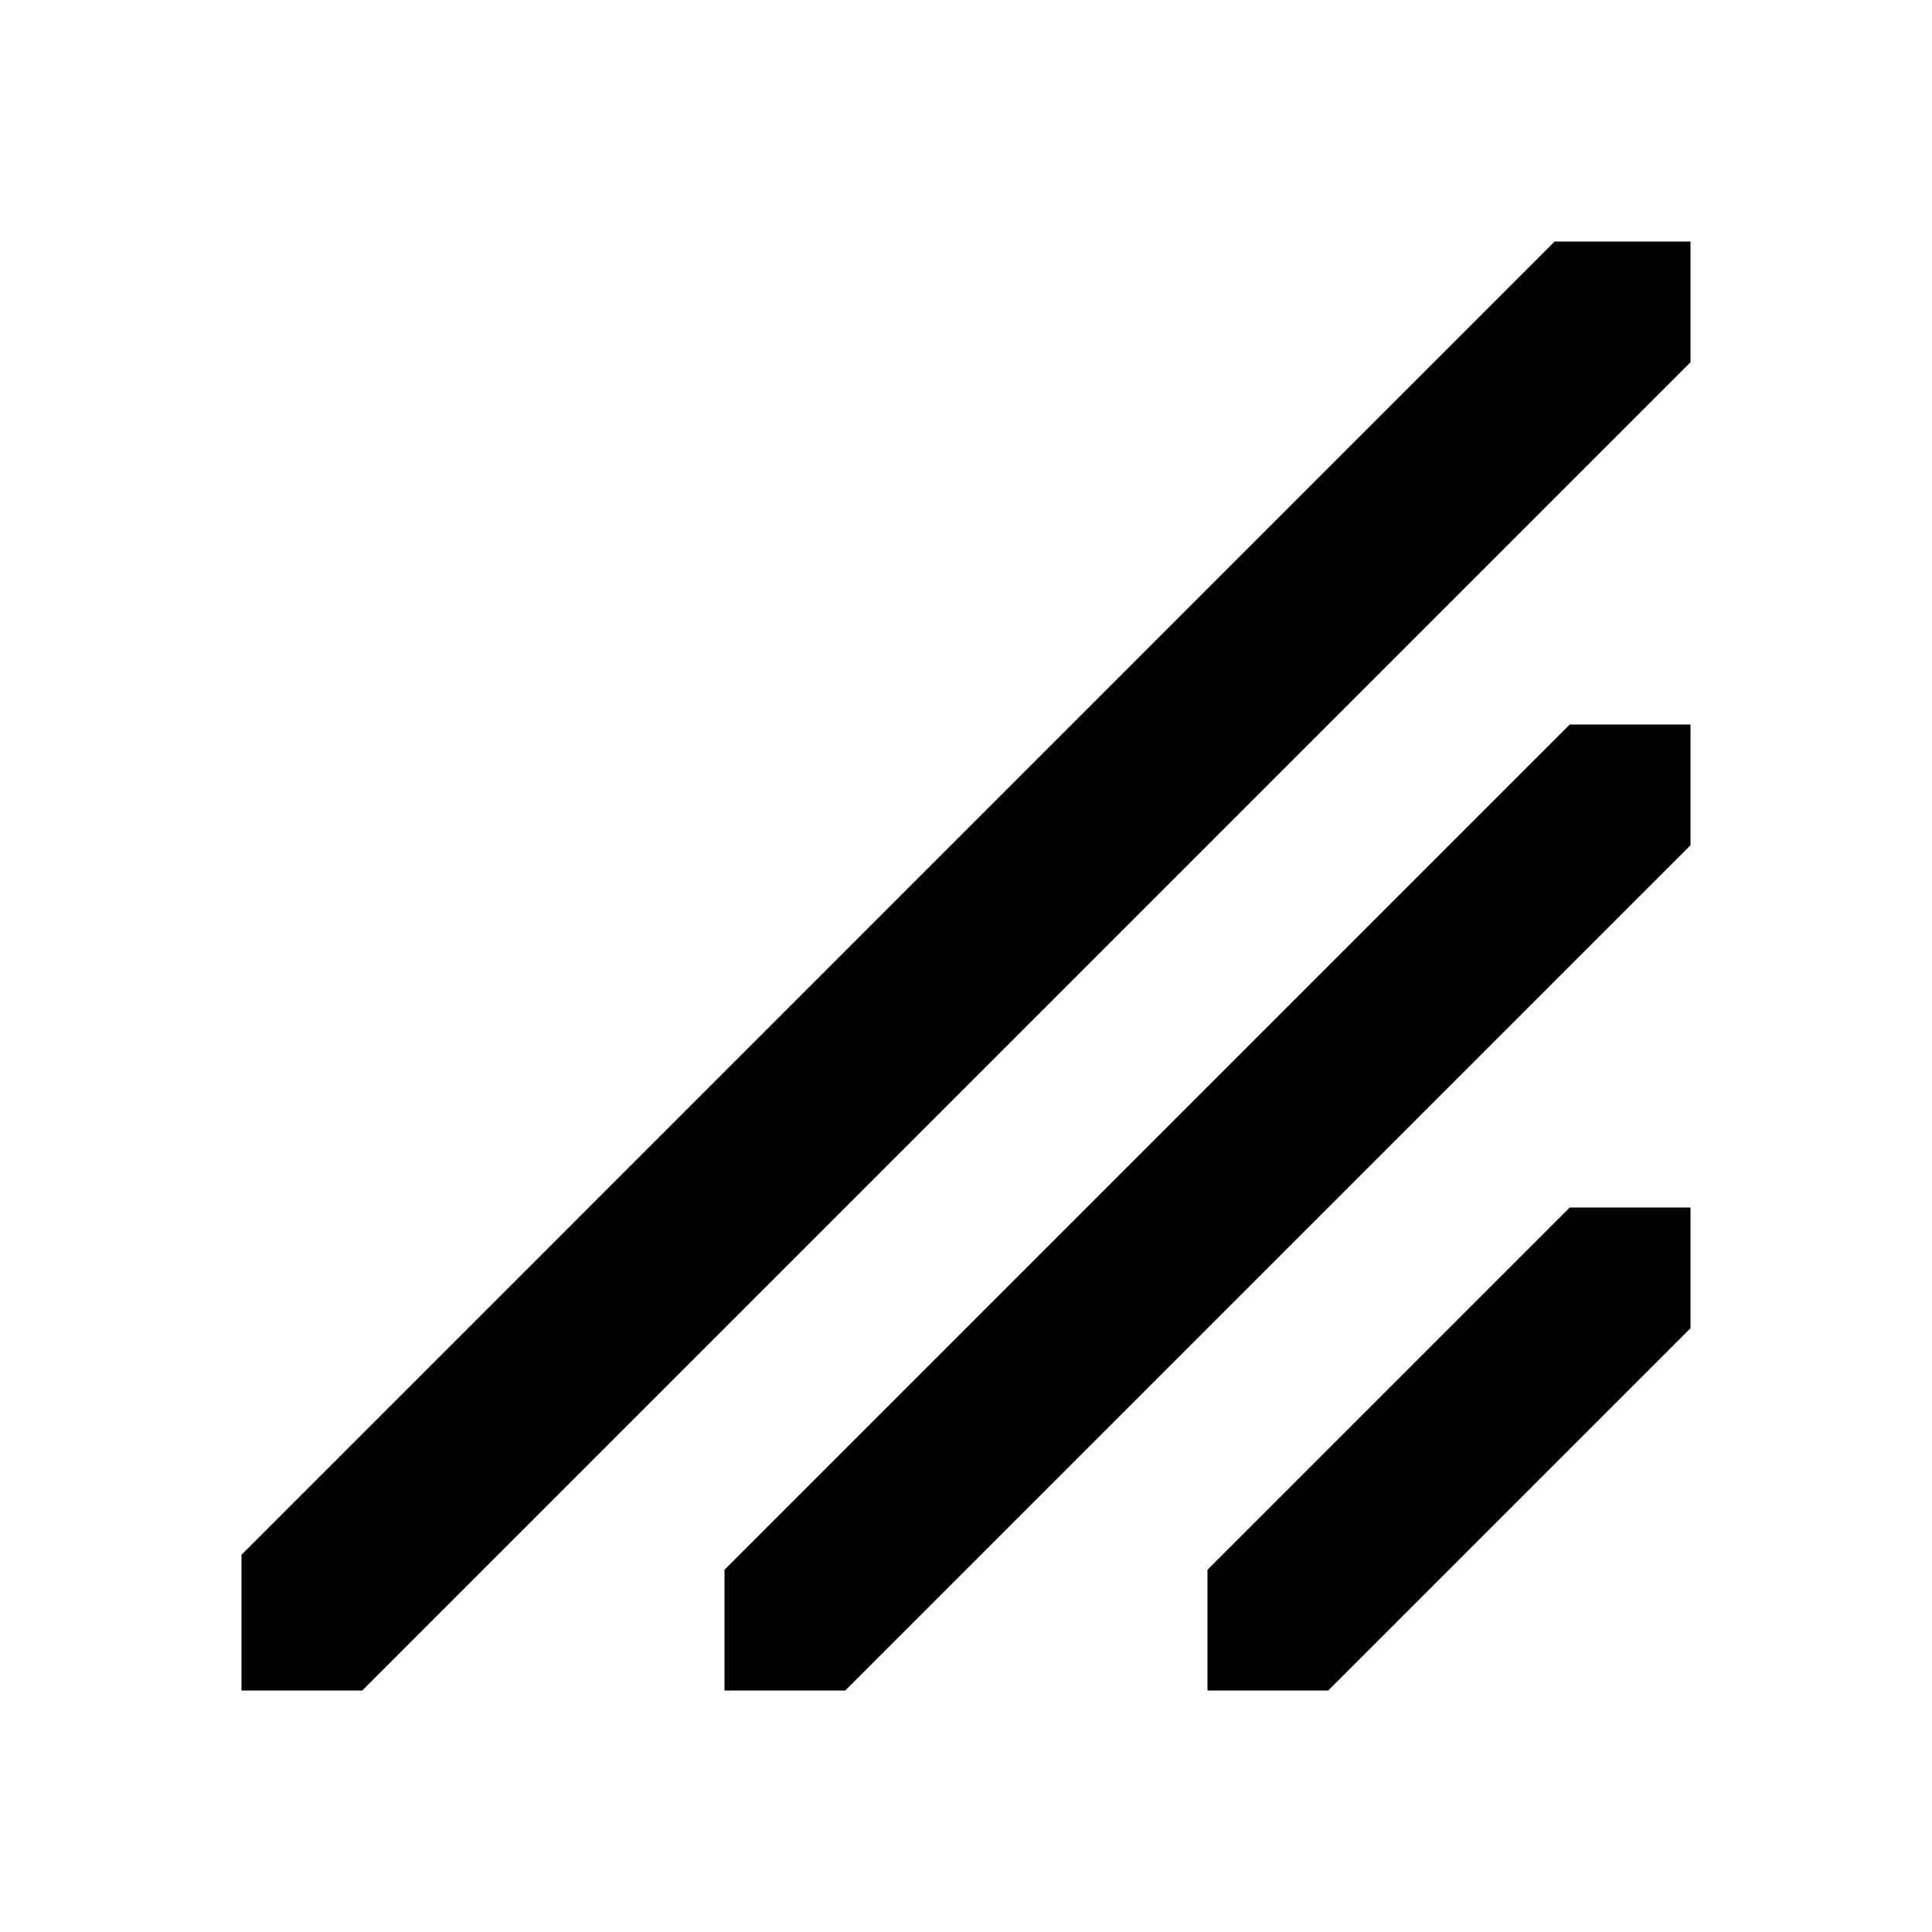 <svg xmlns='http://www.w3.org/2000/svg' width='16' height='16' viewBox='0 0 16 16'><polygon points='14,11 11,14 10,14 10,13 13,10 14,10'/><polygon points='14,7 7,14 6,14 6,13 13,6 14,6'/><polygon points='14,3 3,14 2,14 2,12.876 12.875,2 14,2'/></svg>
